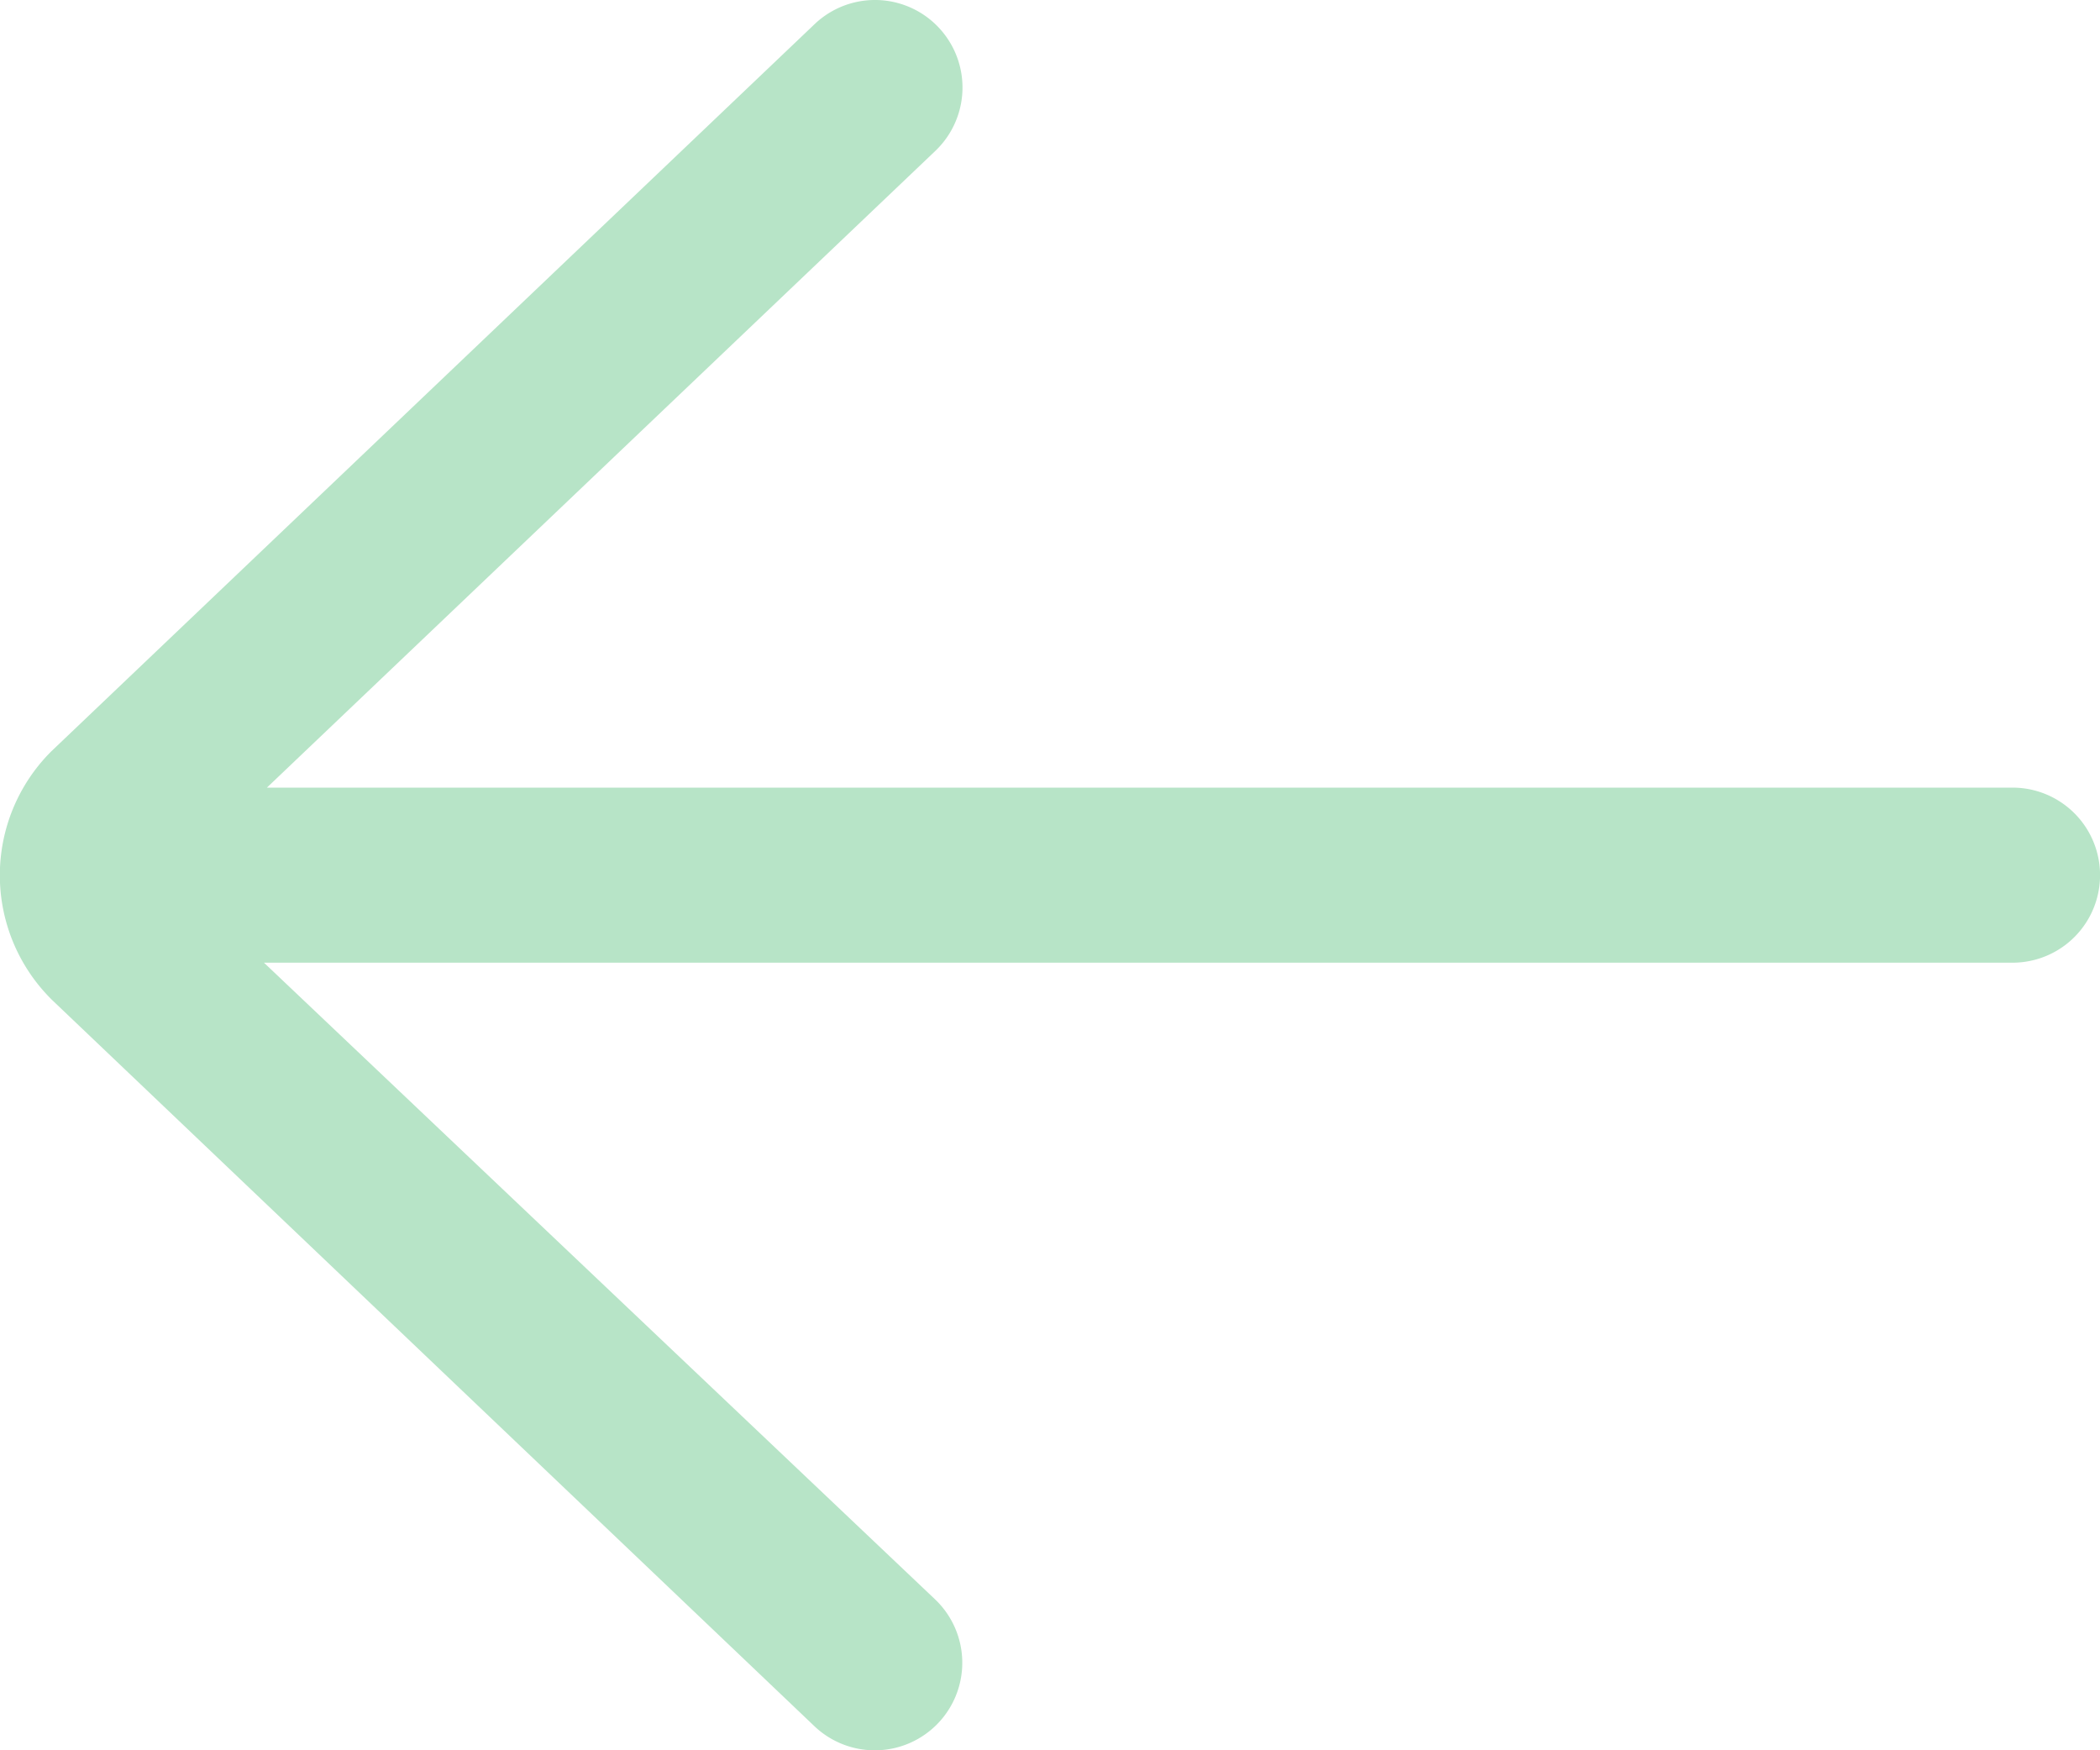 <svg xmlns="http://www.w3.org/2000/svg" width="20" height="16.667" viewBox="0 0 20 16.667">
  <path id="left-arrow" d="M27.167,19.5H10.542l6.366-6.063a.833.833,0,0,0-1.15-1.207l-7.27,6.925A1.666,1.666,0,0,0,8.5,21.526l7.256,6.911a.833.833,0,1,0,1.15-1.207l-6.392-6.063H27.167a.833.833,0,0,0,0-1.667Z" transform="translate(-8 -12)" fill="#b7e4c7"/>
</svg>
